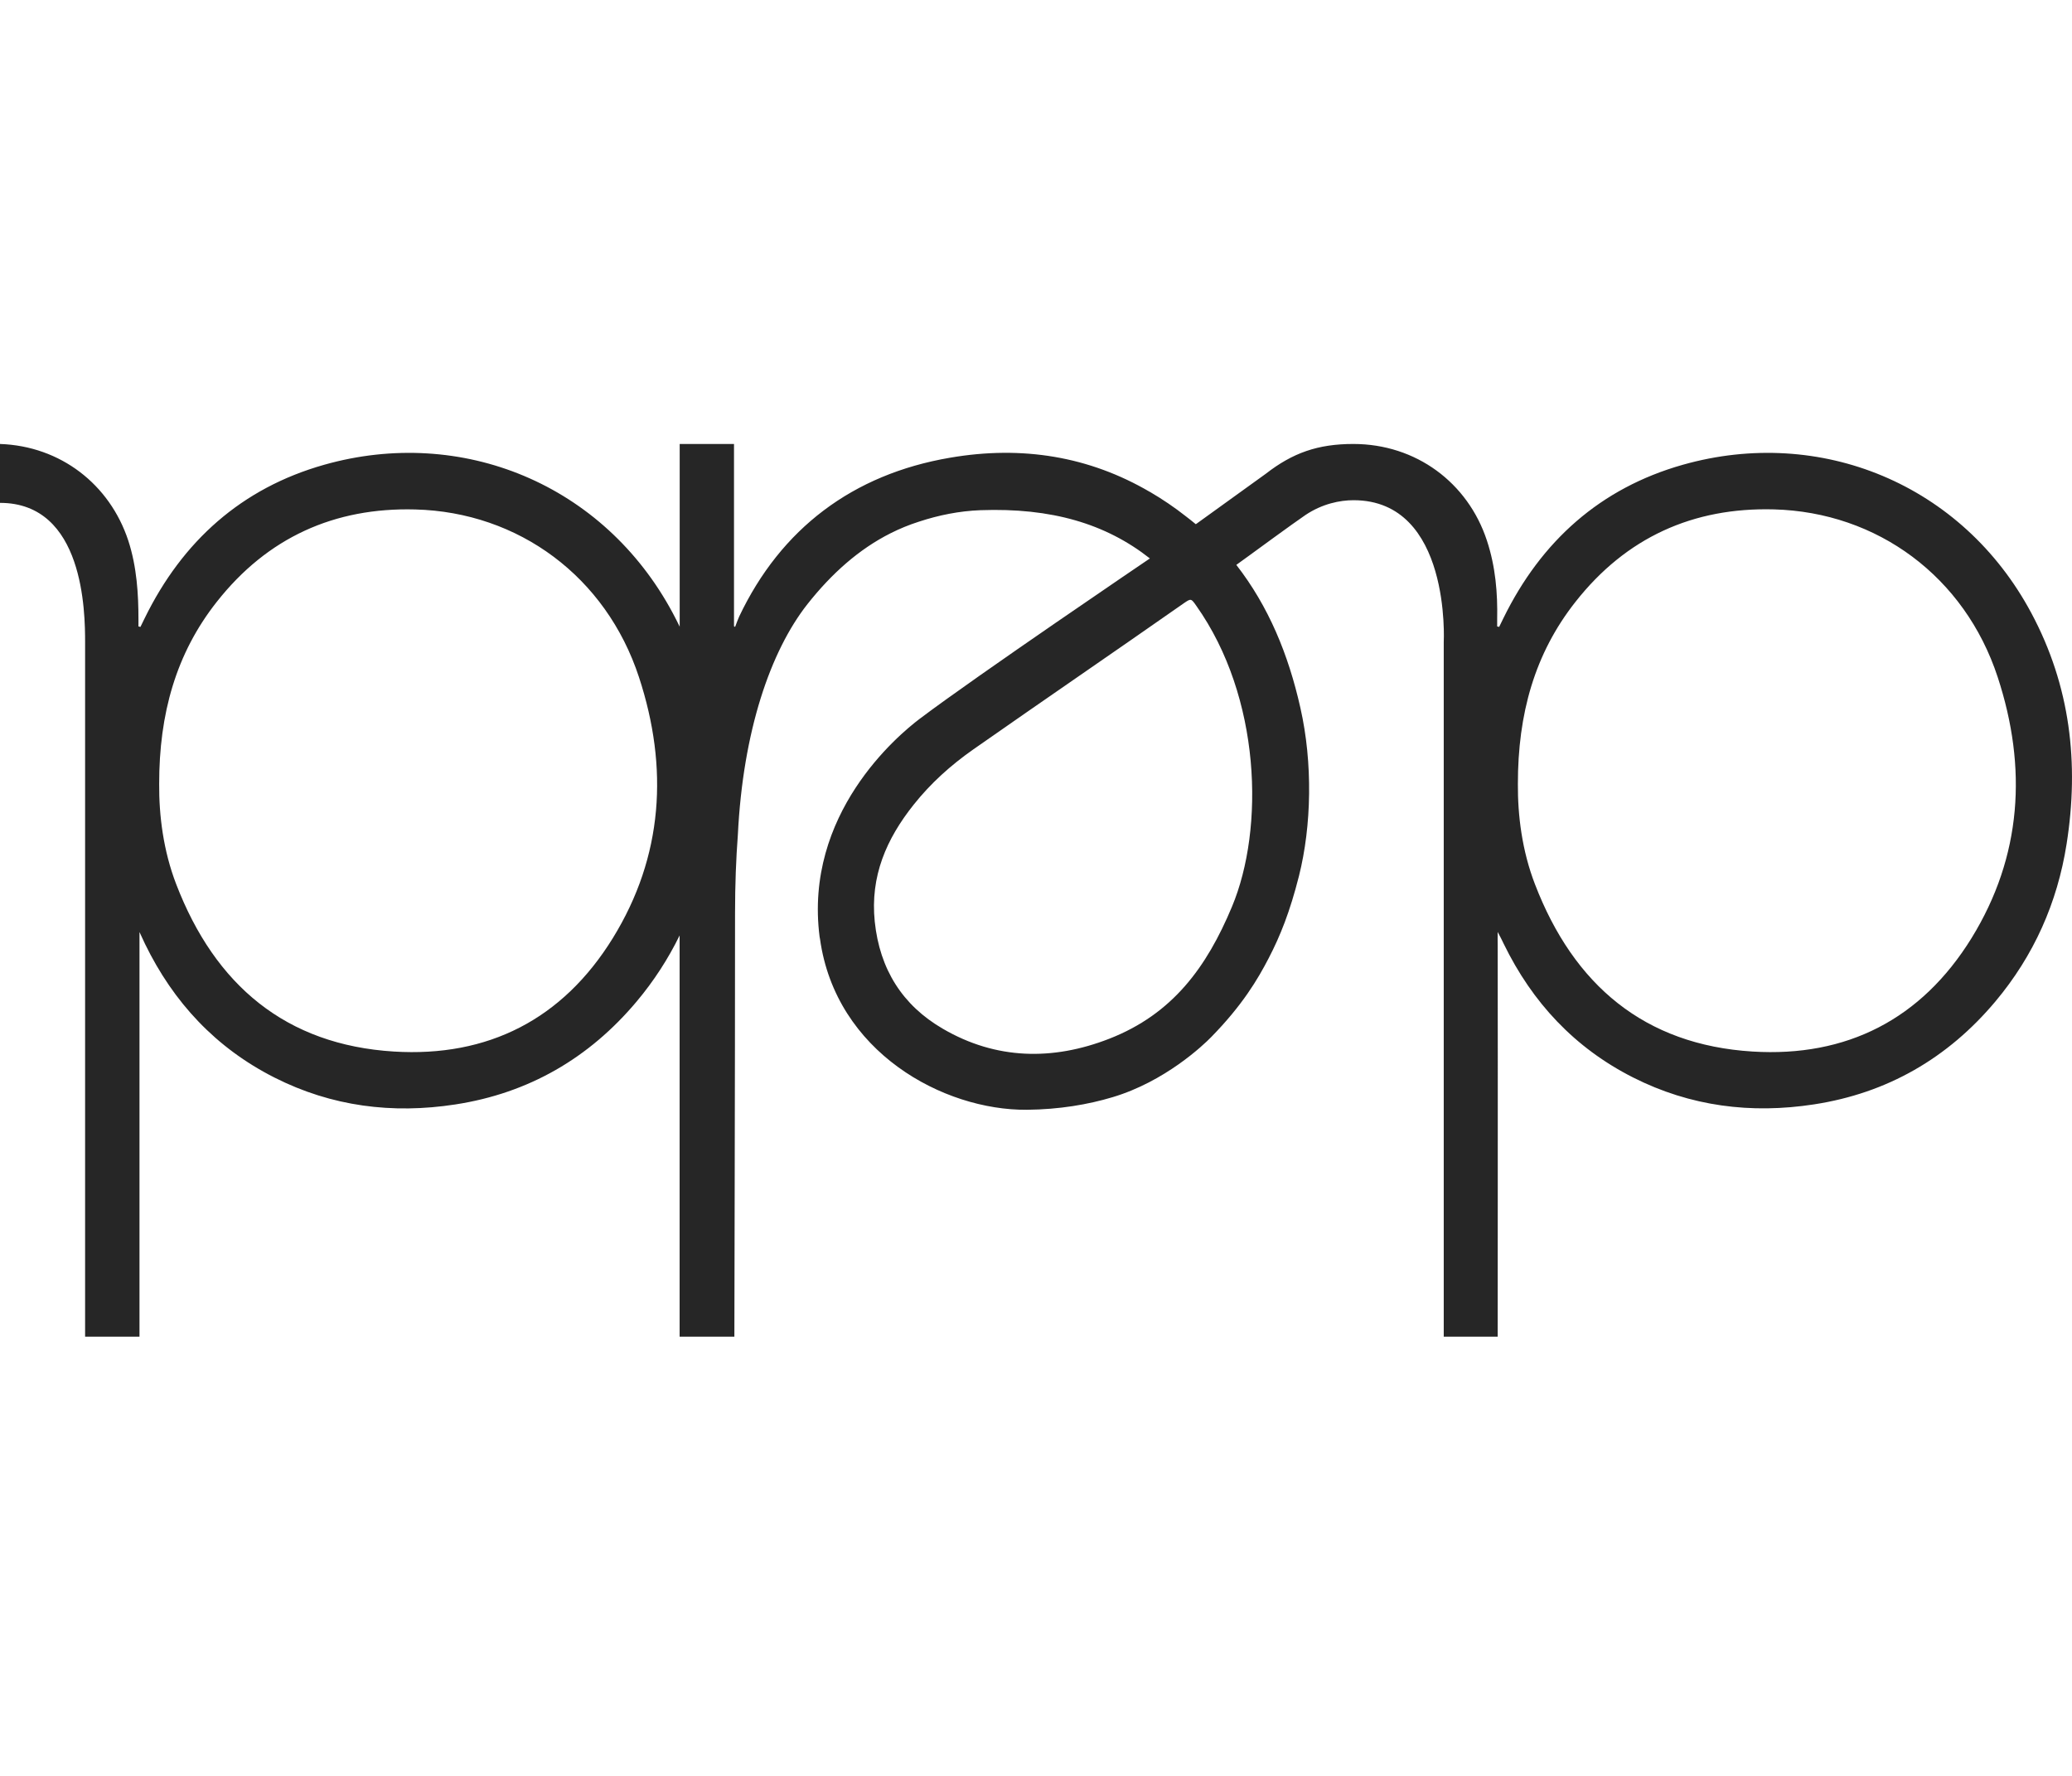 <svg width="28" height="24" viewBox="0 0 28 24" fill="none" xmlns="http://www.w3.org/2000/svg">
<g clip-path="url(#clip0_1472_20)">
<path d="M27.451 8.286C26.518 6.54 24.597 5.756 22.741 6.281C21.625 6.597 20.827 7.313 20.317 8.353C20.297 8.393 20.278 8.432 20.259 8.472C20.25 8.47 20.241 8.468 20.232 8.466C20.232 8.434 20.232 8.403 20.232 8.371C20.239 8.016 20.211 7.661 20.093 7.304C19.836 6.523 19.136 6 18.288 6C17.809 6 17.469 6.12 17.105 6.403L16.797 6.625L16.173 7.075L16.159 7.084C16.116 7.048 16.071 7.013 16.027 6.979C15.87 6.855 15.709 6.747 15.544 6.65C15.541 6.648 15.538 6.647 15.534 6.645C14.722 6.171 13.818 6.017 12.837 6.186C11.524 6.41 10.553 7.144 9.989 8.332C9.976 8.361 9.944 8.443 9.934 8.472C9.927 8.468 9.927 8.468 9.919 8.464V6C9.614 6 9.185 6 9.185 6V8.469C9.155 8.408 9.125 8.347 9.092 8.286C8.157 6.54 6.237 5.756 4.381 6.281C3.264 6.597 2.466 7.313 1.956 8.353C1.937 8.393 1.917 8.432 1.898 8.472C1.889 8.47 1.881 8.468 1.871 8.466C1.871 8.434 1.871 8.403 1.871 8.371C1.871 8.035 1.85 7.661 1.733 7.304C1.482 6.545 0.817 6.028 0 6V6.796C1.135 6.796 1.15 8.273 1.15 8.68V18.064H1.885V12.596C1.912 12.655 1.943 12.722 1.96 12.757C2.346 13.549 2.918 14.162 3.708 14.562C4.482 14.954 5.303 15.057 6.153 14.926C7.144 14.774 7.961 14.3 8.604 13.534C8.838 13.255 9.03 12.957 9.184 12.642V18.064C9.184 18.064 9.767 18.064 9.924 18.064C9.924 17.632 9.933 14.605 9.933 12.345C9.933 11.953 9.947 11.601 9.971 11.282C10.04 9.881 10.411 8.801 10.911 8.165C11.241 7.747 11.611 7.42 12.034 7.207C12.157 7.145 12.286 7.092 12.418 7.05C12.685 6.962 12.963 6.906 13.248 6.895C14.21 6.86 14.944 7.078 15.539 7.547C15.539 7.547 13.199 9.132 12.43 9.713C12.132 9.938 10.862 11 11.076 12.663C11.077 12.671 11.079 12.68 11.081 12.688C11.293 14.219 12.749 15.007 13.876 14.998C14.317 14.994 14.707 14.926 15.034 14.828C15.742 14.617 16.259 14.127 16.368 14.015C16.792 13.582 16.997 13.233 17.142 12.954C17.302 12.647 17.431 12.322 17.553 11.841C17.725 11.158 17.741 10.31 17.573 9.567C17.41 8.84 17.142 8.194 16.707 7.634C16.716 7.628 16.874 7.513 16.877 7.511C16.893 7.499 17.489 7.063 17.64 6.961C17.869 6.807 18.109 6.76 18.291 6.76C19.613 6.76 19.51 8.679 19.51 8.679V18.064H20.239C20.239 17.885 20.242 14.48 20.239 12.78C20.239 12.738 20.237 12.638 20.239 12.595C20.269 12.648 20.304 12.72 20.321 12.756C20.707 13.548 21.278 14.161 22.068 14.561C22.843 14.953 23.664 15.056 24.514 14.925C25.505 14.773 26.322 14.3 26.965 13.534C27.483 12.916 27.802 12.202 27.927 11.406C28.099 10.316 27.977 9.269 27.451 8.286ZM8.282 12.677C7.603 13.778 6.592 14.289 5.323 14.211C3.864 14.121 2.906 13.315 2.381 11.949C2.207 11.497 2.148 11.021 2.151 10.595C2.15 9.648 2.378 8.832 2.929 8.134C3.614 7.264 4.519 6.856 5.611 6.885C7.009 6.921 8.19 7.795 8.635 9.152C9.036 10.374 8.963 11.572 8.282 12.677ZM16.648 12.254C16.307 13.071 15.846 13.704 14.99 14.038C14.226 14.336 13.459 14.322 12.741 13.903C12.195 13.586 11.888 13.099 11.821 12.455C11.758 11.841 11.979 11.337 12.346 10.876C12.576 10.586 12.849 10.341 13.151 10.129C14.114 9.455 15.031 8.829 15.994 8.155C16.094 8.086 16.096 8.086 16.165 8.185C17.041 9.421 17.091 11.196 16.648 12.254ZM26.643 12.677C25.964 13.777 24.953 14.289 23.684 14.211C22.225 14.121 21.267 13.315 20.742 11.948C20.568 11.496 20.509 11.02 20.512 10.595C20.511 9.648 20.739 8.832 21.29 8.134C21.975 7.263 22.88 6.855 23.971 6.884C25.37 6.921 26.551 7.794 26.996 9.151C27.397 10.374 27.324 11.571 26.643 12.677Z" fill="#262626"/>
</g>
<defs>
<clipPath id="clip0_1472_20">
<rect width="28" height="24" fill="white"/>
</clipPath>
</defs>
</svg>
